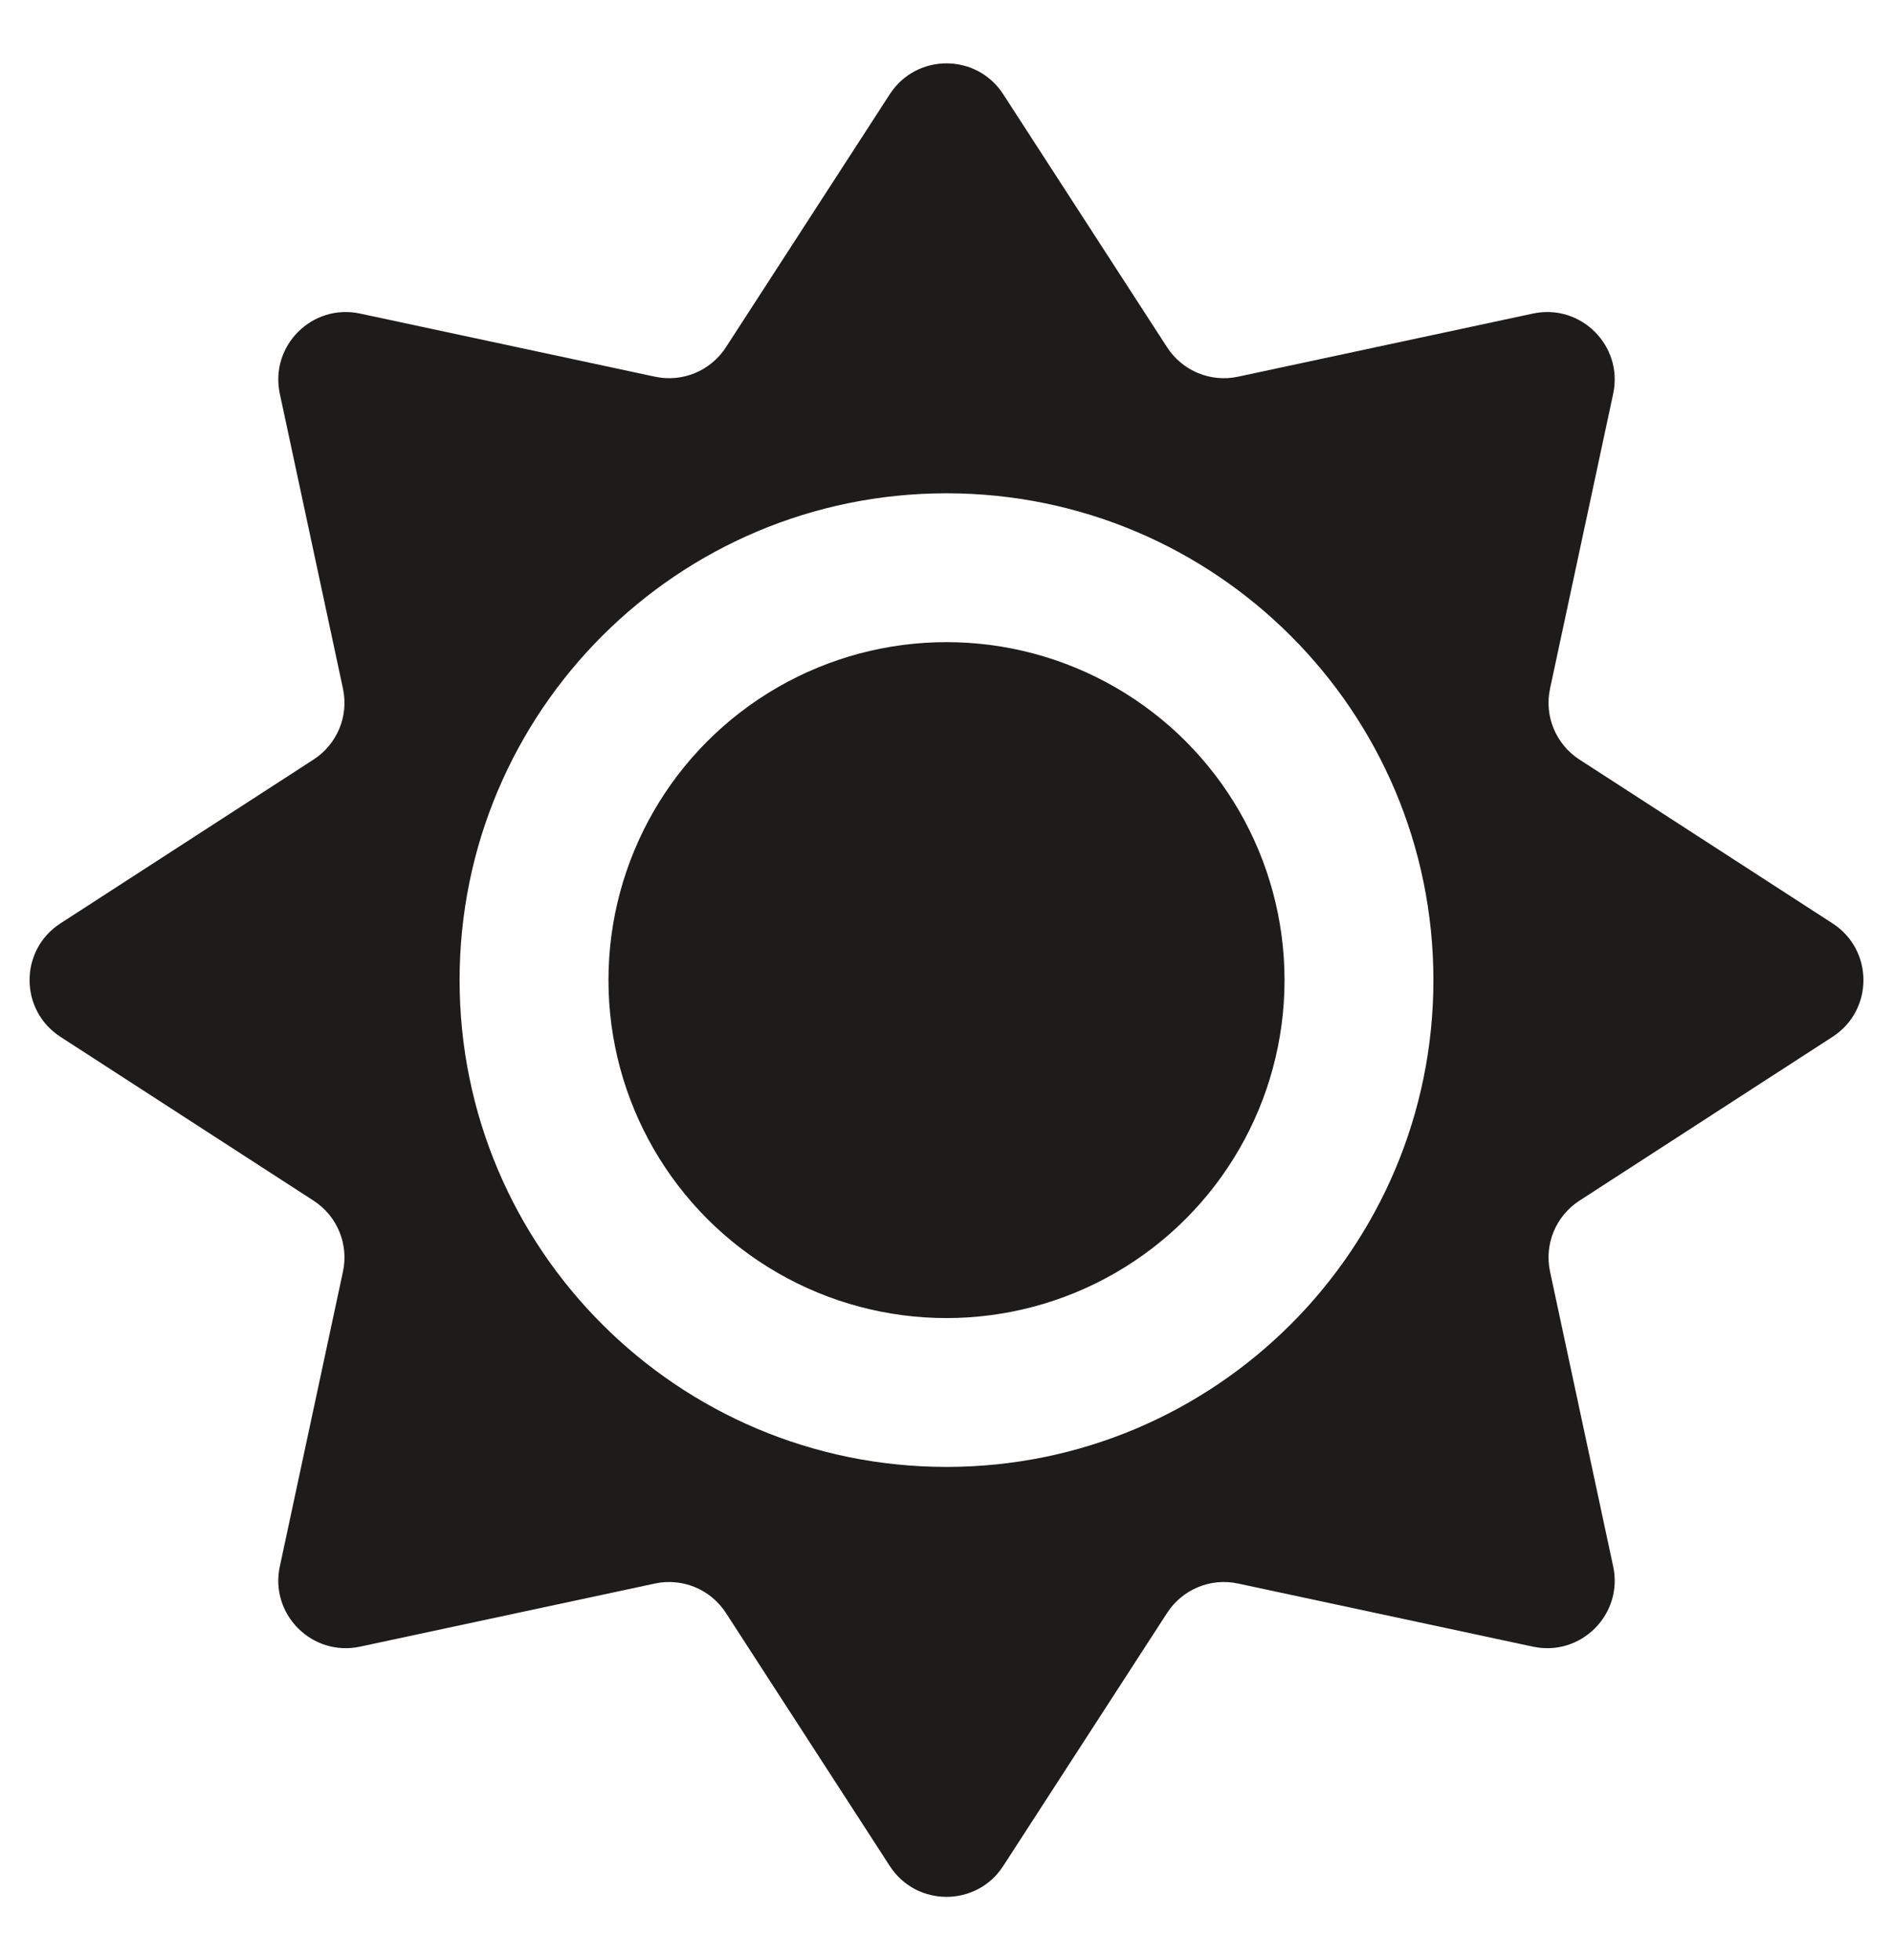 <svg width="28" height="29" viewBox="0 0 28 29" fill="none" xmlns="http://www.w3.org/2000/svg">
<path fill-rule="evenodd" clip-rule="evenodd" d="M18.312 5.573C17.906 5.66 17.489 5.487 17.263 5.138L14.839 1.394C14.445 0.785 13.555 0.785 13.161 1.394L10.737 5.138C10.511 5.487 10.094 5.66 9.688 5.573L5.326 4.639C4.617 4.487 3.987 5.117 4.139 5.826L5.073 10.188C5.16 10.594 4.987 11.011 4.638 11.237L0.894 13.661C0.285 14.055 0.285 14.945 0.894 15.339L4.638 17.763C4.987 17.989 5.16 18.406 5.073 18.812L4.139 23.174C3.987 23.883 4.617 24.513 5.326 24.361L9.688 23.427C10.094 23.34 10.511 23.513 10.737 23.862L13.161 27.606C13.555 28.215 14.445 28.215 14.839 27.606L17.263 23.862C17.489 23.513 17.906 23.34 18.312 23.427L22.674 24.361C23.383 24.513 24.013 23.883 23.861 23.174L22.927 18.812C22.84 18.406 23.013 17.989 23.362 17.763L27.106 15.339C27.715 14.945 27.715 14.055 27.106 13.661L23.362 11.237C23.013 11.011 22.84 10.594 22.927 10.188L23.861 5.826C24.013 5.117 23.383 4.487 22.674 4.639L18.312 5.573ZM14 21.702C17.977 21.702 21.202 18.477 21.202 14.5C21.202 10.523 17.977 7.298 14 7.298C10.023 7.298 6.798 10.523 6.798 14.5C6.798 18.477 10.023 21.702 14 21.702Z" fill="#1D1C1B"/>
<circle cx="14" cy="14.5" r="5" fill="#1D1C1B"/>
</svg>
